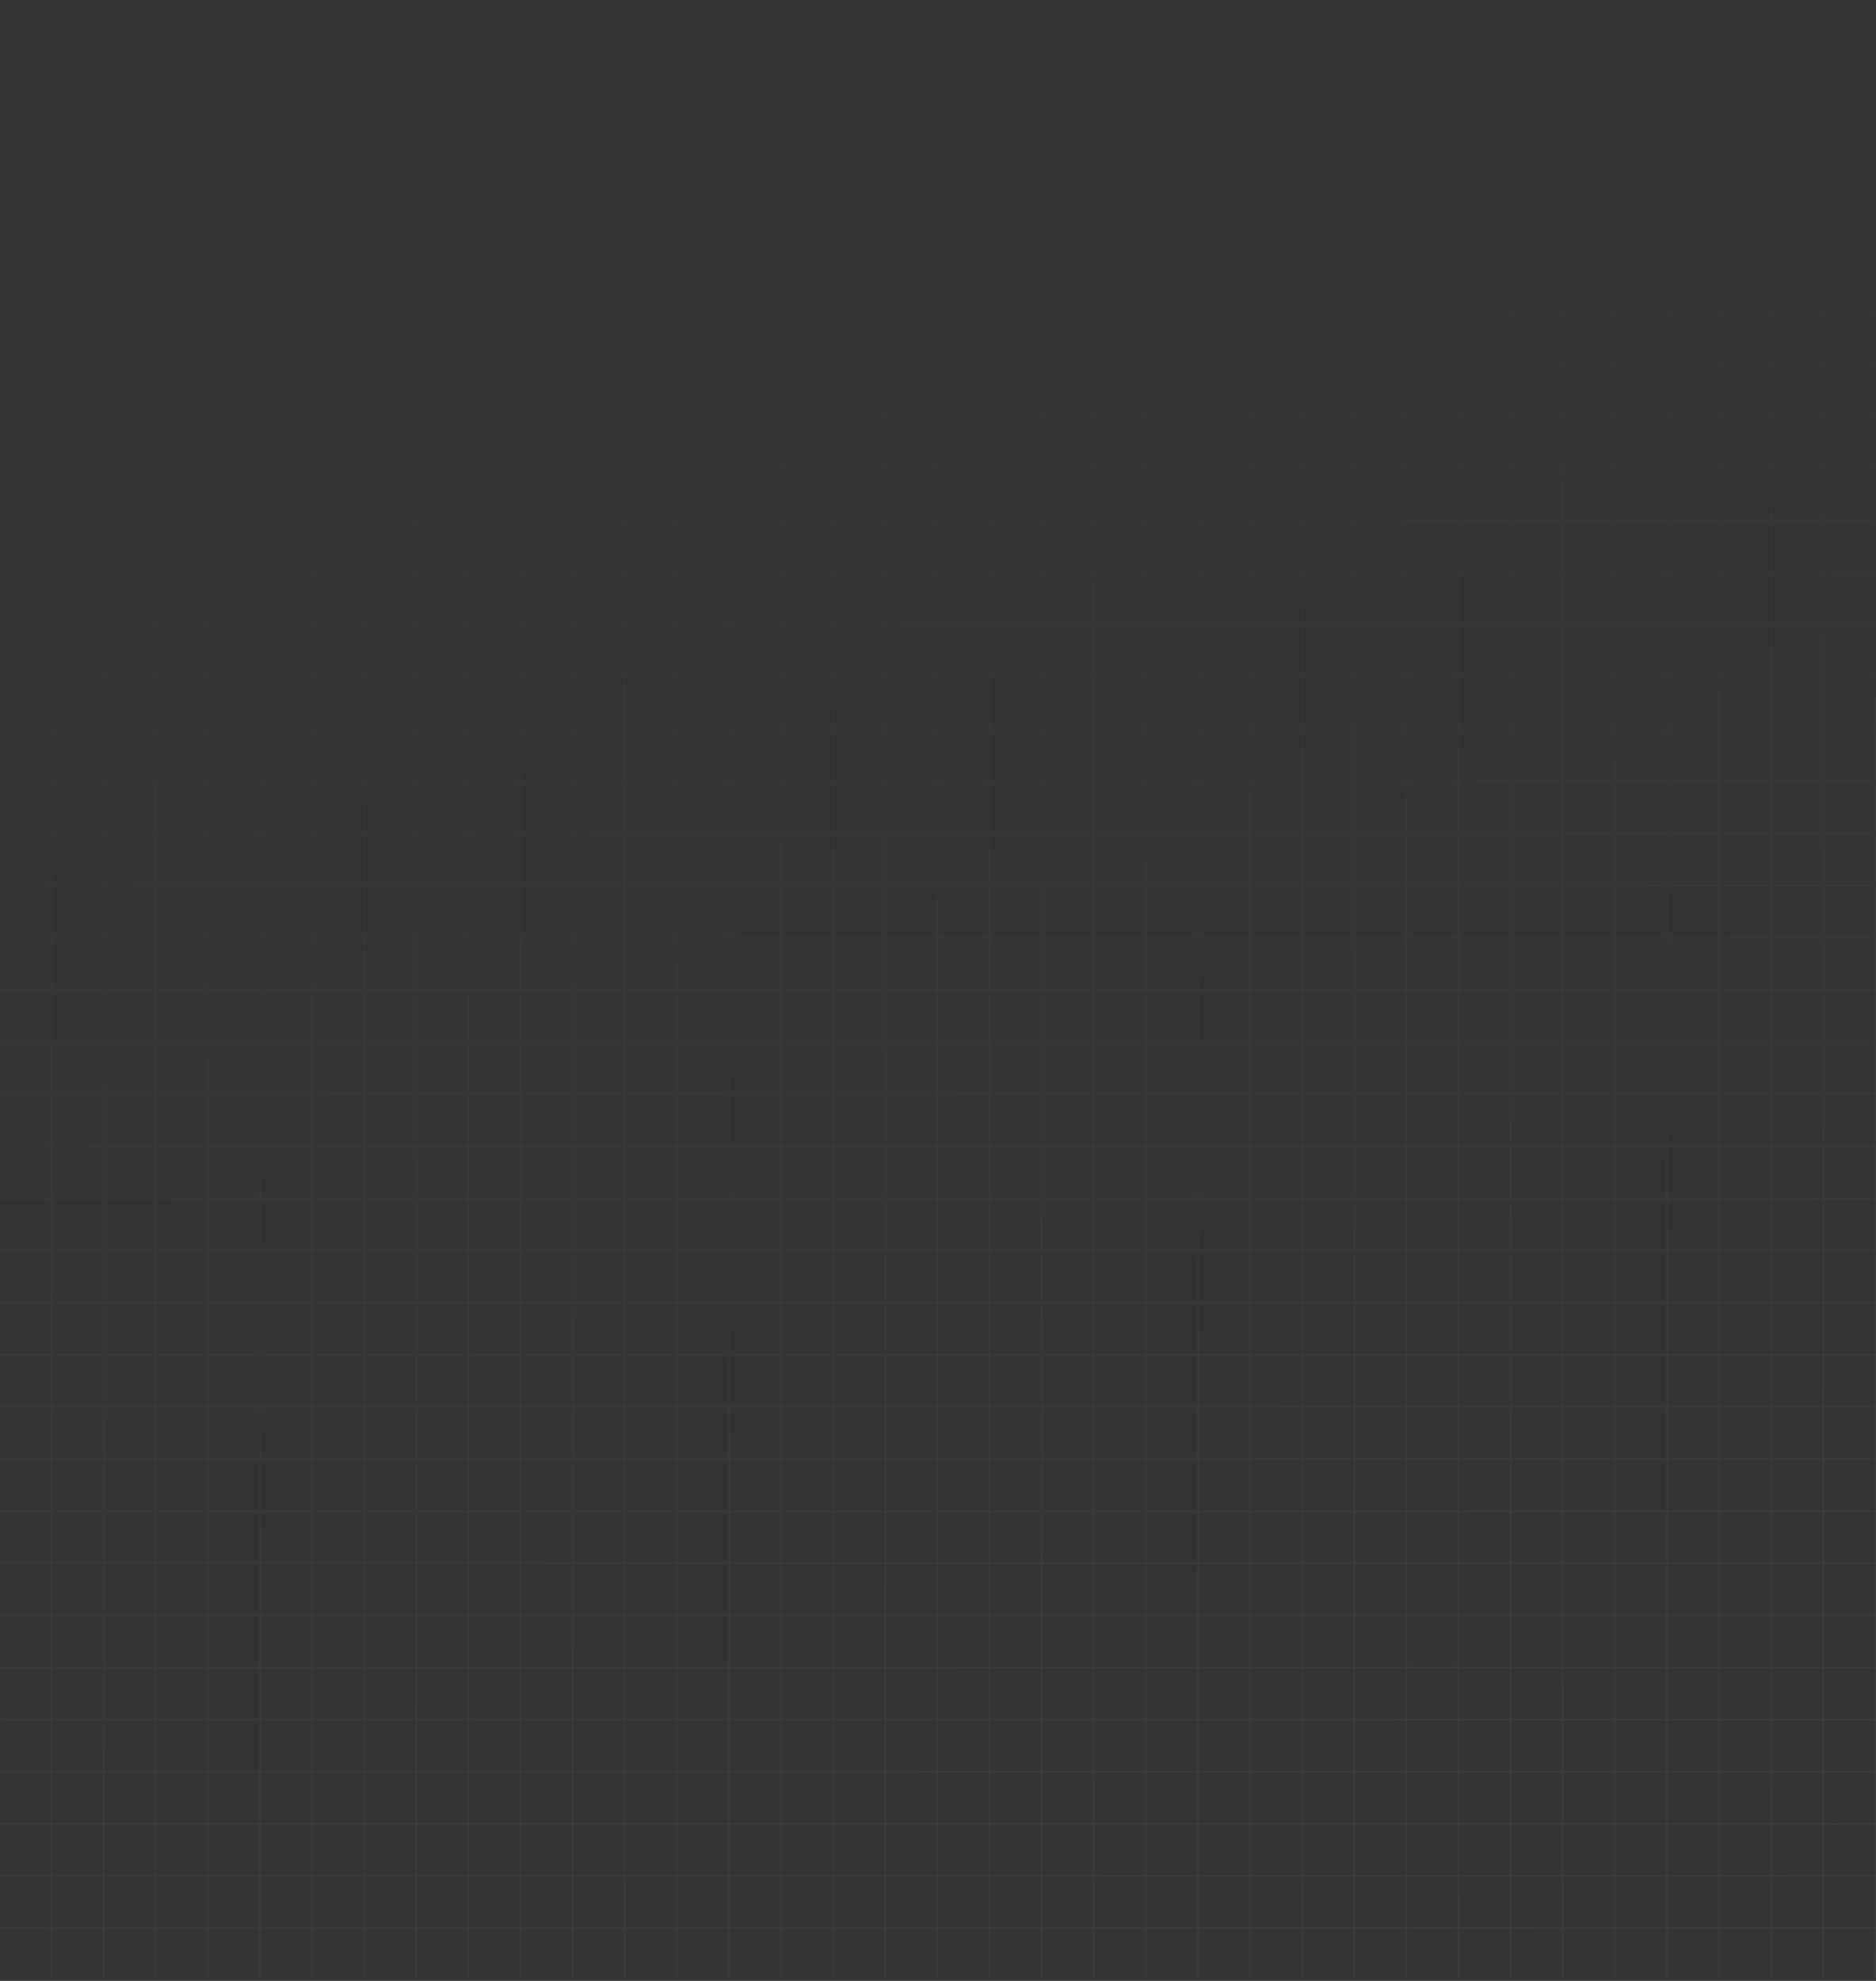 <svg width="1440" height="1520" viewBox="0 0 1440 1520" fill="none" xmlns="http://www.w3.org/2000/svg">
<rect x="0" y="0" width="1440" height="1520" fill="#333333" stroke="none"/>
<g opacity="0.4">
<mask id="mask0" mask-type="alpha" maskUnits="userSpaceOnUse" x="-2" y="-766" width="1443" height="2287">
<line x1="1439.5" y1="1520" x2="1439.5" y2="-766" stroke="black"/>
<line x1="1399.5" y1="1520" x2="1399.5" y2="-766" stroke="black"/>
<line x1="1359.5" y1="1520" x2="1359.5" y2="-766" stroke="black"/>
<line x1="1319.5" y1="1520" x2="1319.5" y2="-766" stroke="black"/>
<line x1="1279.5" y1="1520" x2="1279.5" y2="-766" stroke="black"/>
<line x1="1239.5" y1="1520" x2="1239.5" y2="-766" stroke="black"/>
<line x1="1199.5" y1="1520" x2="1199.5" y2="-766" stroke="black"/>
<line x1="1159.5" y1="1520" x2="1159.5" y2="-766" stroke="black"/>
<line x1="1119.5" y1="1520" x2="1119.5" y2="-766" stroke="black"/>
<line x1="1079.5" y1="1520" x2="1079.5" y2="-766" stroke="black"/>
<line x1="1039.5" y1="1520" x2="1039.5" y2="-766" stroke="black"/>
<line x1="999.499" y1="1520" x2="999.499" y2="-766" stroke="black"/>
<line x1="959.499" y1="1520" x2="959.499" y2="-766" stroke="black"/>
<line x1="919.499" y1="1520" x2="919.499" y2="-766" stroke="black"/>
<line x1="879.498" y1="1520" x2="879.498" y2="-766" stroke="black"/>
<line x1="839.498" y1="1520" x2="839.498" y2="-766" stroke="black"/>
<line x1="799.498" y1="1520" x2="799.498" y2="-766" stroke="black"/>
<line x1="759.498" y1="1520" x2="759.498" y2="-766" stroke="black"/>
<line x1="719.498" y1="1520" x2="719.498" y2="-766" stroke="black"/>
<line x1="679.498" y1="1520" x2="679.498" y2="-766" stroke="black"/>
<line x1="639.498" y1="1520" x2="639.498" y2="-766" stroke="black"/>
<line x1="599.498" y1="1520" x2="599.498" y2="-766" stroke="black"/>
<line x1="559.497" y1="1520" x2="559.497" y2="-766" stroke="black"/>
<line x1="519.497" y1="1520" x2="519.497" y2="-766" stroke="black"/>
<line x1="479.497" y1="1520" x2="479.497" y2="-766" stroke="black"/>
<line x1="439.497" y1="1520" x2="439.497" y2="-766" stroke="black"/>
<line x1="399.497" y1="1520" x2="399.497" y2="-766" stroke="black"/>
<line x1="359.497" y1="1520" x2="359.497" y2="-766" stroke="black"/>
<line x1="319.497" y1="1520" x2="319.497" y2="-766" stroke="black"/>
<line x1="279.497" y1="1520" x2="279.497" y2="-766" stroke="black"/>
<line x1="239.496" y1="1520" x2="239.496" y2="-766" stroke="black"/>
<line x1="199.496" y1="1520" x2="199.496" y2="-766" stroke="black"/>
<line x1="159.496" y1="1520" x2="159.496" y2="-766" stroke="black"/>
<line x1="119.496" y1="1520" x2="119.496" y2="-766" stroke="black"/>
<line x1="79.496" y1="1520" x2="79.496" y2="-766" stroke="black"/>
<line x1="39.496" y1="1520" x2="39.496" y2="-766" stroke="black"/>
<line y1="1519.5" x2="1440" y2="1519.5" stroke="black"/>
<line y1="1479.5" x2="1440" y2="1479.5" stroke="black"/>
<line y1="1439.5" x2="1440" y2="1439.5" stroke="black"/>
<line y1="1399.5" x2="1440" y2="1399.5" stroke="black"/>
<line y1="1359.5" x2="1440" y2="1359.5" stroke="black"/>
<line y1="1319.5" x2="1440" y2="1319.5" stroke="black"/>
<line y1="1279.5" x2="1440" y2="1279.5" stroke="black"/>
<line y1="1239.5" x2="1440" y2="1239.5" stroke="black"/>
<line y1="1199.5" x2="1440" y2="1199.5" stroke="black"/>
<line y1="1159.5" x2="1440" y2="1159.5" stroke="black"/>
<line y1="1119.5" x2="1440" y2="1119.5" stroke="black"/>
<line y1="1079.5" x2="1440" y2="1079.5" stroke="black"/>
<line y1="1039.5" x2="1440" y2="1039.5" stroke="black"/>
<line y1="999.499" x2="1440" y2="999.499" stroke="black"/>
<line y1="959.499" x2="1440" y2="959.499" stroke="black"/>
<line y1="919.499" x2="1440" y2="919.499" stroke="black"/>
<line y1="879.499" x2="1440" y2="879.499" stroke="black"/>
<line y1="839.499" x2="1440" y2="839.499" stroke="black"/>
<line y1="799.499" x2="1440" y2="799.499" stroke="black"/>
<line y1="759.499" x2="1440" y2="759.499" stroke="black"/>
<line y1="719.499" x2="1440" y2="719.499" stroke="black"/>
<line y1="679.499" x2="1440" y2="679.499" stroke="black"/>
<line y1="639.498" x2="1440" y2="639.498" stroke="black"/>
<line y1="599.498" x2="1440" y2="599.498" stroke="black"/>
<line y1="559.498" x2="1440" y2="559.498" stroke="black"/>
<line y1="519.499" x2="1440" y2="519.499" stroke="black"/>
<line y1="479.498" x2="1440" y2="479.498" stroke="black"/>
<line y1="439.498" x2="1440" y2="439.498" stroke="black"/>
<line y1="399.498" x2="1440" y2="399.498" stroke="black"/>
<line y1="359.498" x2="1440" y2="359.498" stroke="black"/>
<line y1="319.498" x2="1440" y2="319.498" stroke="black"/>
<line y1="279.498" x2="1440" y2="279.498" stroke="black"/>
<line y1="239.498" x2="1440" y2="239.498" stroke="black"/>
<line y1="199.497" x2="1440" y2="199.497" stroke="black"/>
<line y1="159.497" x2="1440" y2="159.497" stroke="black"/>
<line y1="119.497" x2="1440" y2="119.497" stroke="black"/>
<line y1="79.497" x2="1440" y2="79.497" stroke="black"/>
<line y1="39.497" x2="1440" y2="39.497" stroke="black"/>
</mask>
<g mask="url(#mask0)">
<rect x="1440" y="1520" width="1440" height="1520" transform="rotate(180 1440 1520)" fill="url(#paint0_linear)"/>
</g>
</g>
<defs>
<linearGradient id="paint0_linear" x1="2502.5" y1="967" x2="2882.74" y2="2762.48" gradientUnits="userSpaceOnUse">
<stop stop-color="#AFFFE2" stop-opacity="0.2"/>
<stop offset="1" stop-color="#AFFFE2" stop-opacity="0"/>
</linearGradient>
</defs>
</svg>

